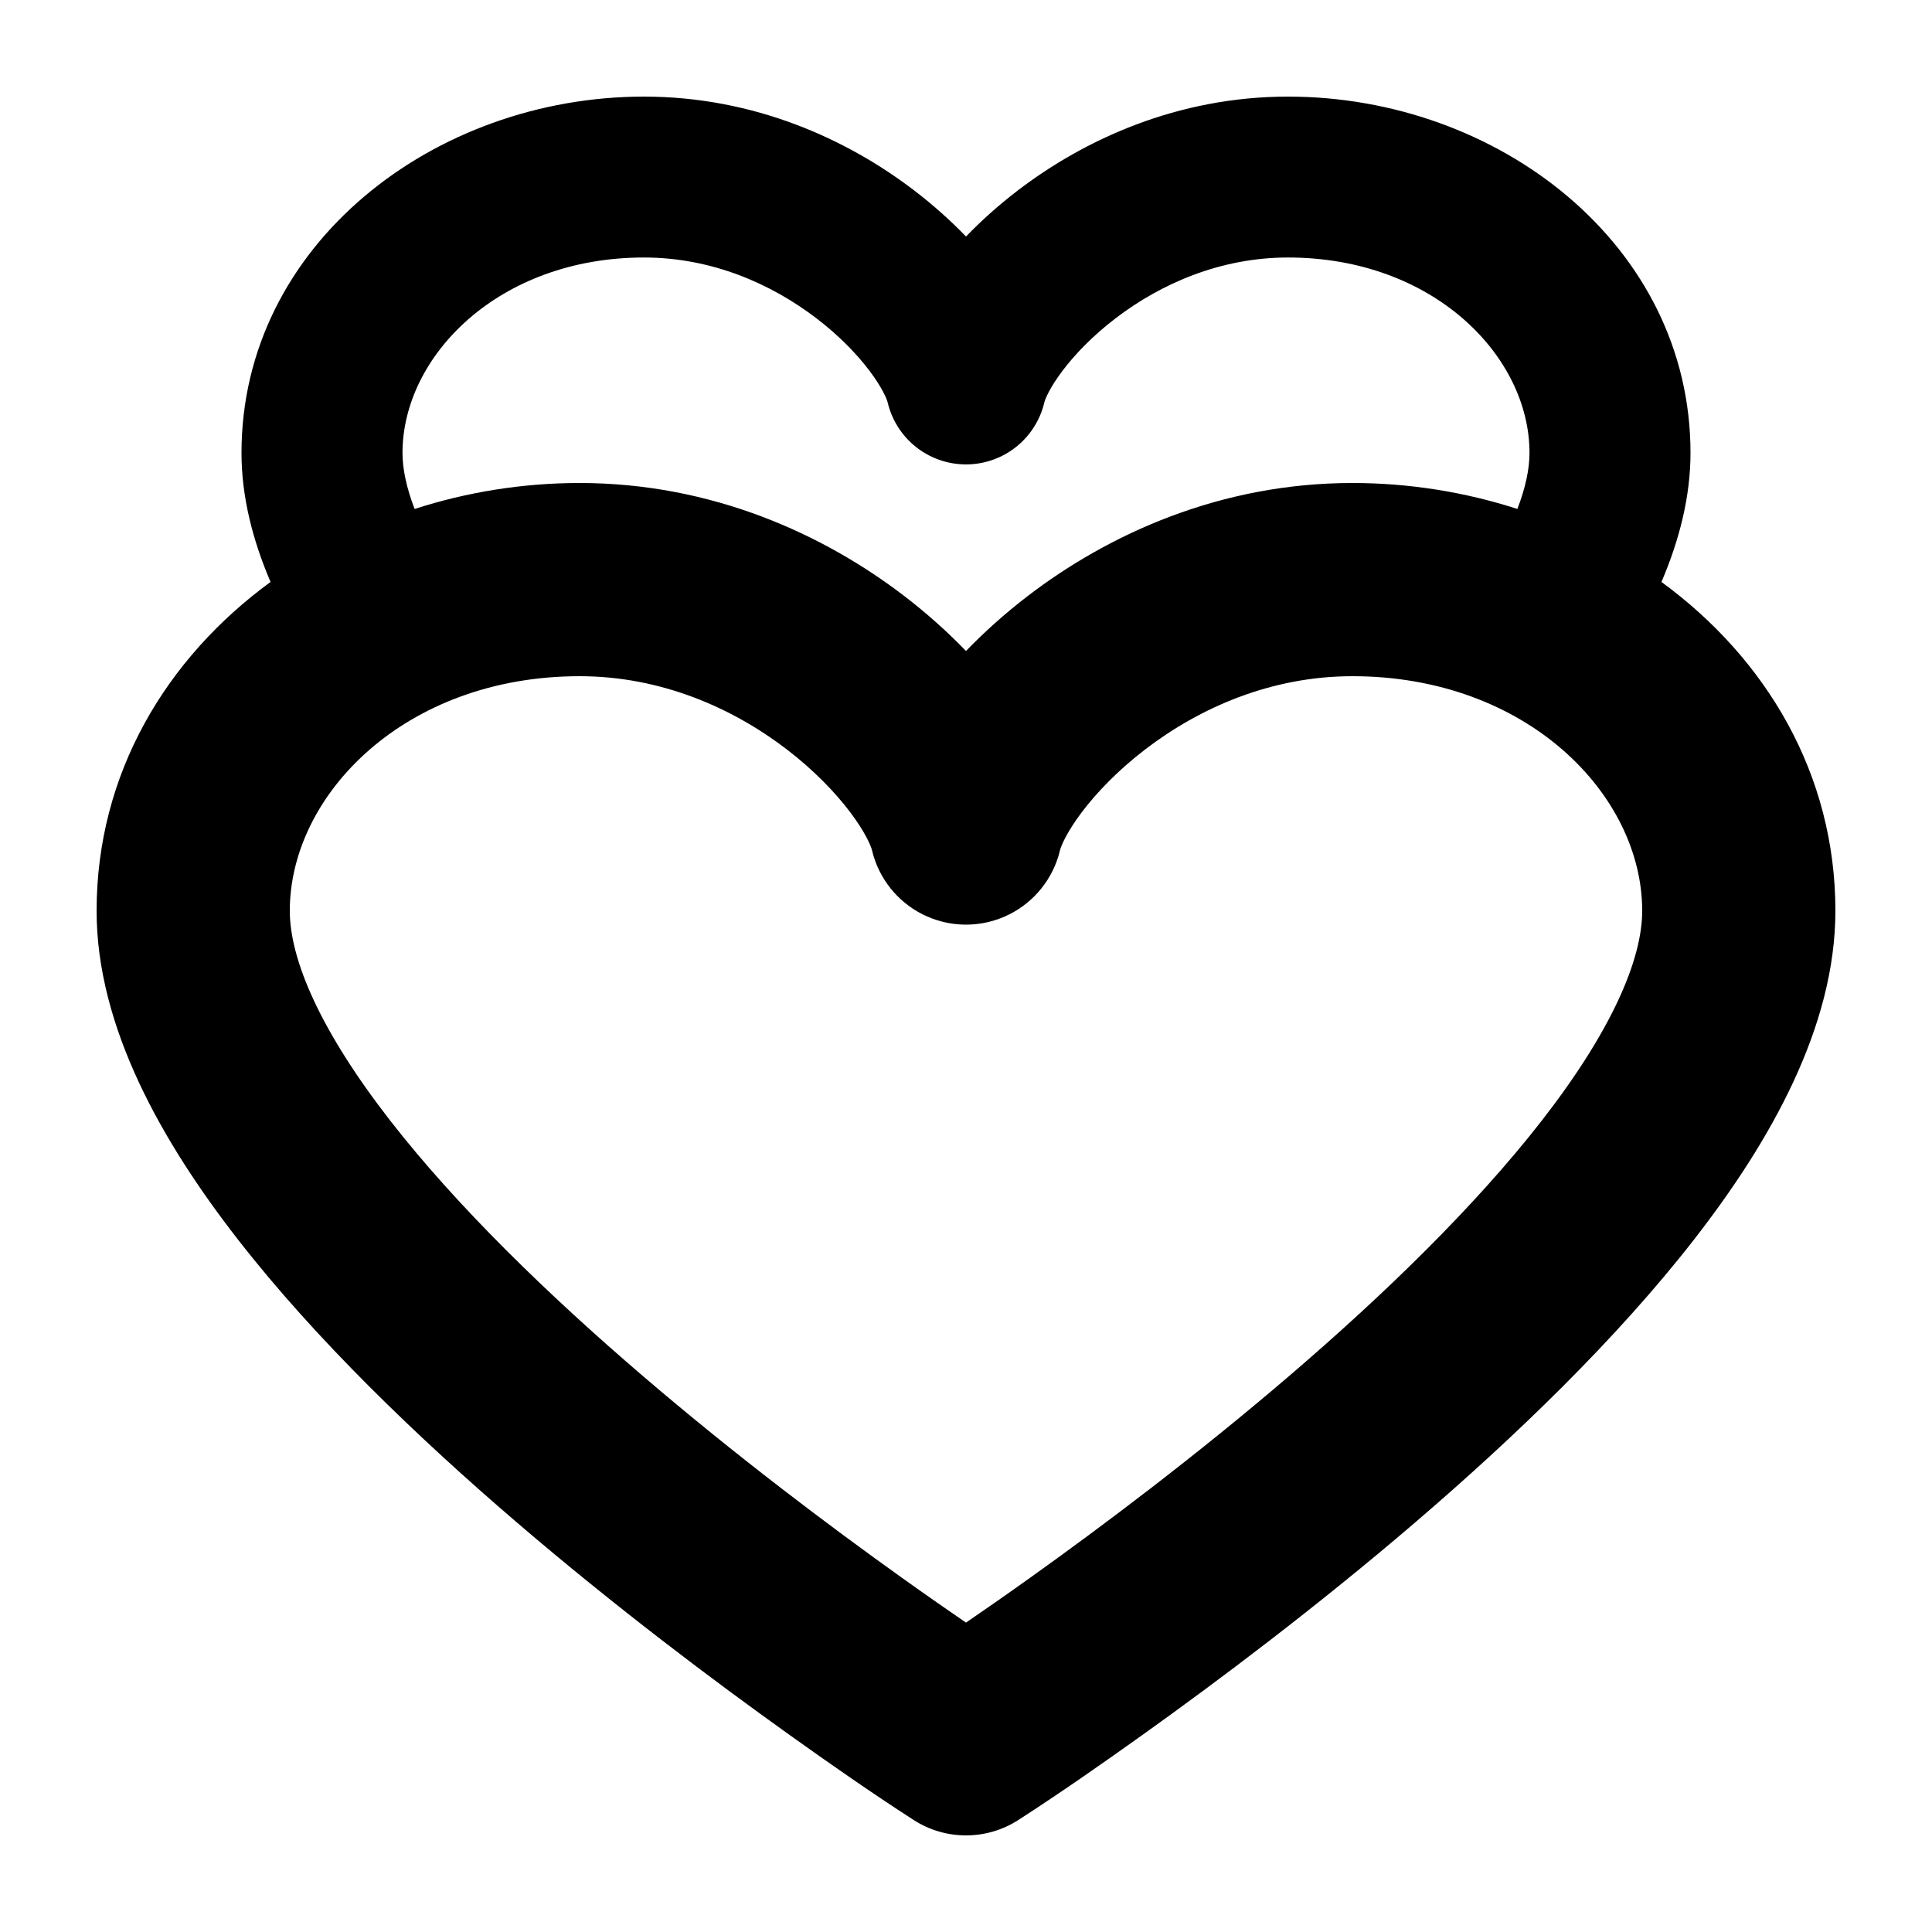 <svg width="1000" height="1000" viewBox="0 0 1000 1000" fill="none" xmlns="http://www.w3.org/2000/svg">
<g id="F1945&#9;OLIN">
<rect width="1000" height="1000" fill="white"/>
<path id="Union" fill-rule="evenodd" clip-rule="evenodd" d="M666.667 50C775.469 50 875 126.776 875 234.42C875 257.034 869.252 279.518 859.962 301.221C914.017 340.715 950 400.49 950 471.43C950 531.716 916.002 591.227 876.968 641.414C836.545 693.387 783.734 744.086 732.54 787.967C681.079 832.076 629.828 870.502 591.562 897.835C570.357 912.981 548.958 927.925 527.055 942.053C510.585 952.642 489.432 952.653 472.962 942.064C451.053 927.933 429.649 912.985 408.438 897.835C370.172 870.502 318.921 832.076 267.46 787.967C216.266 744.086 163.455 693.387 123.032 641.414C83.998 591.227 50 531.716 50 471.43C50 400.49 85.983 340.715 140.038 301.221C130.748 279.518 125 257.034 125 234.42C125 126.776 224.531 50 333.333 50C390.349 50 438.612 72.091 473.408 98.749C483.191 106.244 492.094 114.235 500 122.426C507.905 114.235 516.809 106.244 526.591 98.749C561.388 72.091 609.651 50 666.667 50ZM214.604 263.434C241.675 254.689 270.555 250 300 250C368.419 250 426.335 276.524 468.09 308.532C479.83 317.531 490.513 327.126 500 336.961C509.487 327.126 520.17 317.531 531.91 308.532C573.665 276.524 631.581 250 700 250C729.445 250 758.324 254.689 785.396 263.434C789.641 252.38 791.667 242.673 791.667 234.42C791.667 184.356 741.959 133.286 666.667 133.286C631.635 133.286 600.732 146.89 577.29 164.849C565.61 173.797 556.366 183.401 549.898 191.986C543.407 200.601 541.127 206.284 540.647 207.926C540.233 209.747 539.697 211.532 539.048 213.269C534.912 224.331 526.143 233.456 514.537 237.757C509.954 239.467 505.039 240.383 499.997 240.378C494.959 240.382 490.048 239.467 485.468 237.759C473.863 233.46 465.094 224.338 460.955 213.278C460.304 211.538 459.768 209.75 459.353 207.926C458.872 206.283 456.592 200.6 450.102 191.986C443.634 183.401 434.39 173.797 422.71 164.849C399.268 146.89 368.365 133.286 333.333 133.286C258.04 133.286 208.333 184.356 208.333 234.42C208.333 242.673 210.359 252.38 214.604 263.434ZM300 350.001C209.649 350.001 150 411.32 150 471.43C150 496.86 166.002 533.778 201.968 580.02C236.545 624.476 283.734 670.207 332.54 712.041C381.079 753.646 429.828 790.222 466.562 816.461C479.398 825.63 490.722 833.504 500 839.854C509.278 833.504 520.602 825.63 533.438 816.461C570.172 790.222 618.921 753.646 667.46 712.041C716.266 670.207 763.455 624.476 798.032 580.02C833.998 533.778 850 496.86 850 471.43C850 411.32 790.351 350.001 700 350.001C657.962 350.001 620.878 366.334 592.747 387.898C578.732 398.642 567.639 410.173 559.878 420.48C552.089 430.824 549.353 437.648 548.776 439.62C548.279 441.806 547.637 443.949 546.858 446.034C541.894 459.317 531.371 470.273 517.444 475.437C511.945 477.49 506.047 478.59 499.997 478.584C493.951 478.589 488.057 477.49 482.561 475.439C468.635 470.277 458.113 459.325 453.147 446.046C452.365 443.957 451.722 441.81 451.224 439.619C450.647 437.647 447.911 430.824 440.122 420.48C432.361 410.173 421.268 398.642 407.253 387.898C379.122 366.334 342.038 350.001 300 350.001Z" fill="black"/>
</g>
</svg>
